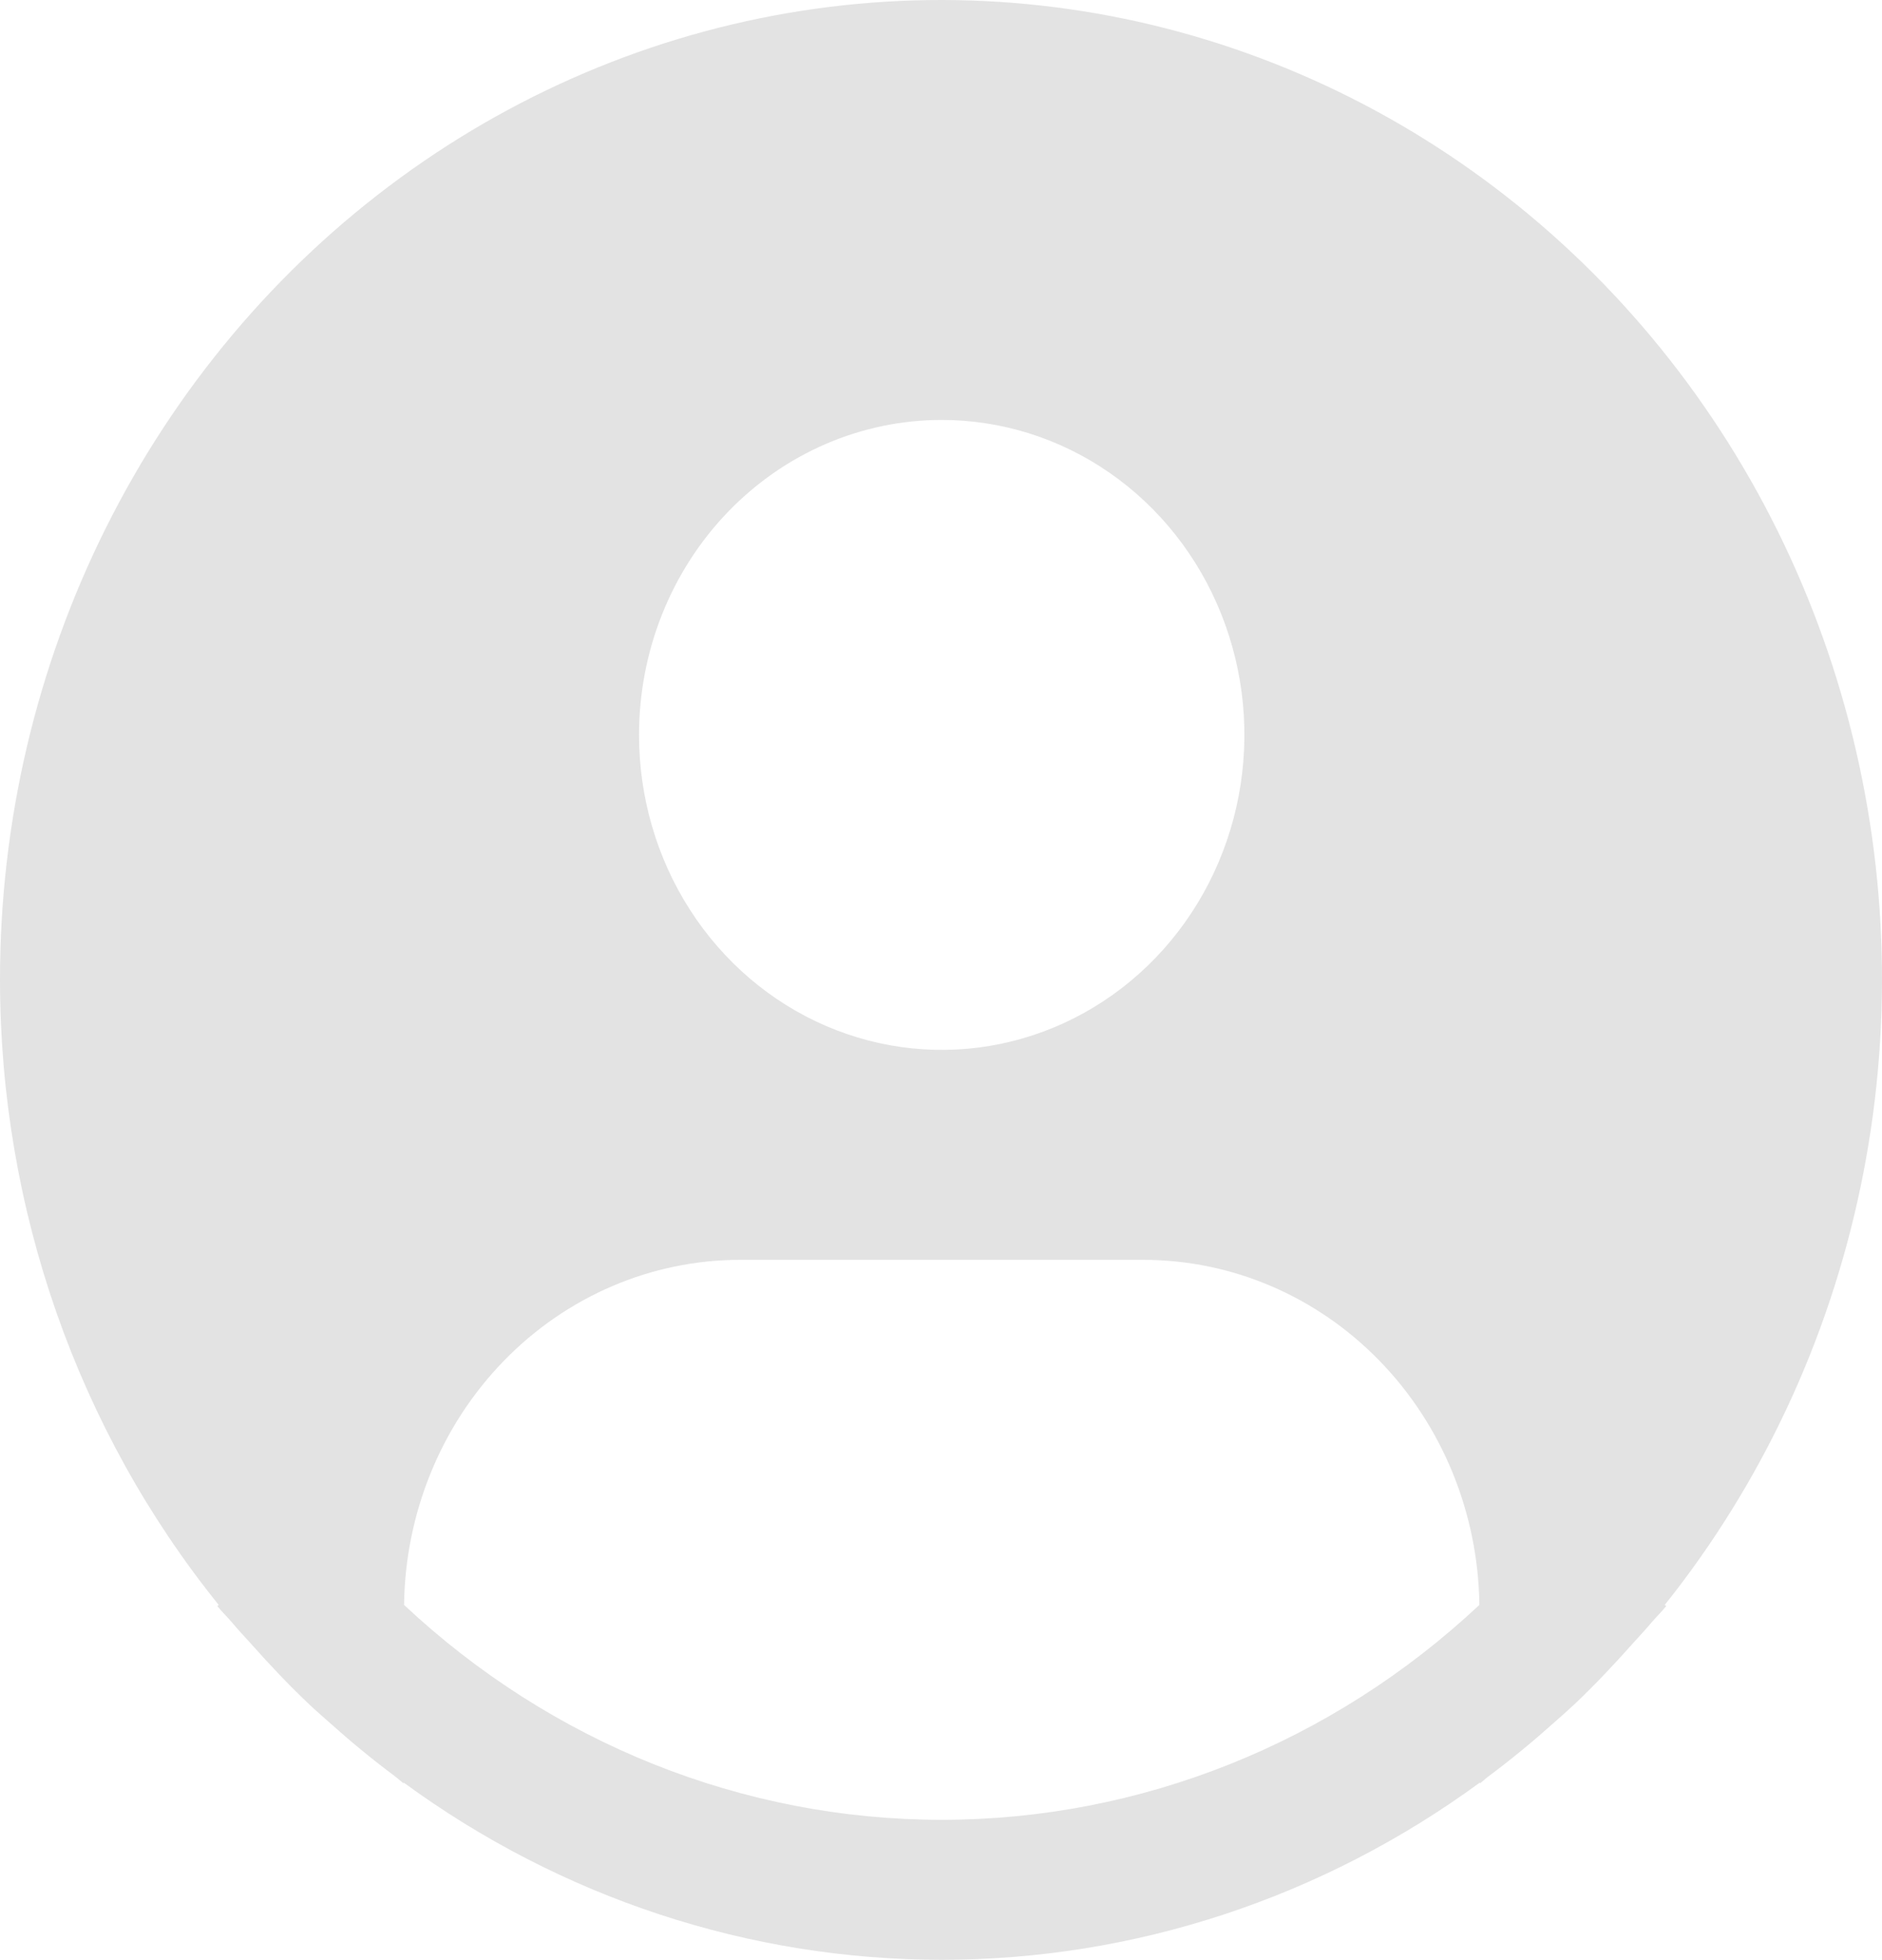 <svg width="73" height="76" viewBox="0 0 73 76" fill="none" xmlns="http://www.w3.org/2000/svg">
<path d="M64.573 62.238C68.319 57.548 70.924 51.989 72.168 46.03C73.412 40.071 73.259 33.888 71.72 28.004C70.182 22.12 67.303 16.708 63.329 12.226C59.355 7.744 54.402 4.324 48.888 2.254C43.375 0.184 37.463 -0.473 31.654 0.336C25.844 1.146 20.307 3.399 15.512 6.905C10.716 10.412 6.803 15.068 4.103 20.48C1.403 25.892 -0.004 31.902 1.01631e-05 37.999C0.002 46.865 3.005 55.446 8.483 62.238L8.43 62.283C8.613 62.512 8.822 62.708 9.01 62.932C9.245 63.214 9.496 63.475 9.741 63.749C10.471 64.572 11.221 65.364 12.011 66.11C12.249 66.336 12.497 66.548 12.741 66.766C13.576 67.515 14.433 68.224 15.324 68.887C15.439 68.972 15.541 69.075 15.657 69.16V69.126C21.768 73.599 29.058 76 36.53 76C44.003 76 51.292 73.599 57.403 69.126V69.159C57.519 69.075 57.621 68.971 57.736 68.886C58.627 68.224 59.484 67.515 60.319 66.766C60.564 66.549 60.811 66.335 61.05 66.11C61.839 65.364 62.589 64.571 63.32 63.748C63.563 63.475 63.814 63.213 64.05 62.932C64.238 62.708 64.448 62.512 64.63 62.282L64.573 62.238ZM36.528 16.285C38.85 16.285 41.12 17.001 43.051 18.343C44.982 19.686 46.487 21.593 47.375 23.825C48.264 26.057 48.496 28.513 48.043 30.882C47.59 33.252 46.472 35.428 44.83 37.136C43.188 38.844 41.096 40.008 38.819 40.479C36.541 40.95 34.18 40.708 32.035 39.784C29.889 38.859 28.056 37.294 26.765 35.285C25.475 33.277 24.787 30.915 24.787 28.499C24.787 25.26 26.024 22.153 28.226 19.863C30.428 17.572 33.414 16.285 36.528 16.285ZM15.673 62.238C15.718 58.674 17.11 55.272 19.549 52.767C21.986 50.263 25.274 48.858 28.701 48.856H44.355C47.782 48.858 51.069 50.263 53.507 52.768C55.945 55.272 57.337 58.674 57.383 62.238C51.66 67.602 44.231 70.571 36.528 70.571C28.825 70.571 21.396 67.602 15.673 62.238Z" fill="#E3E3E3"/>
</svg>
